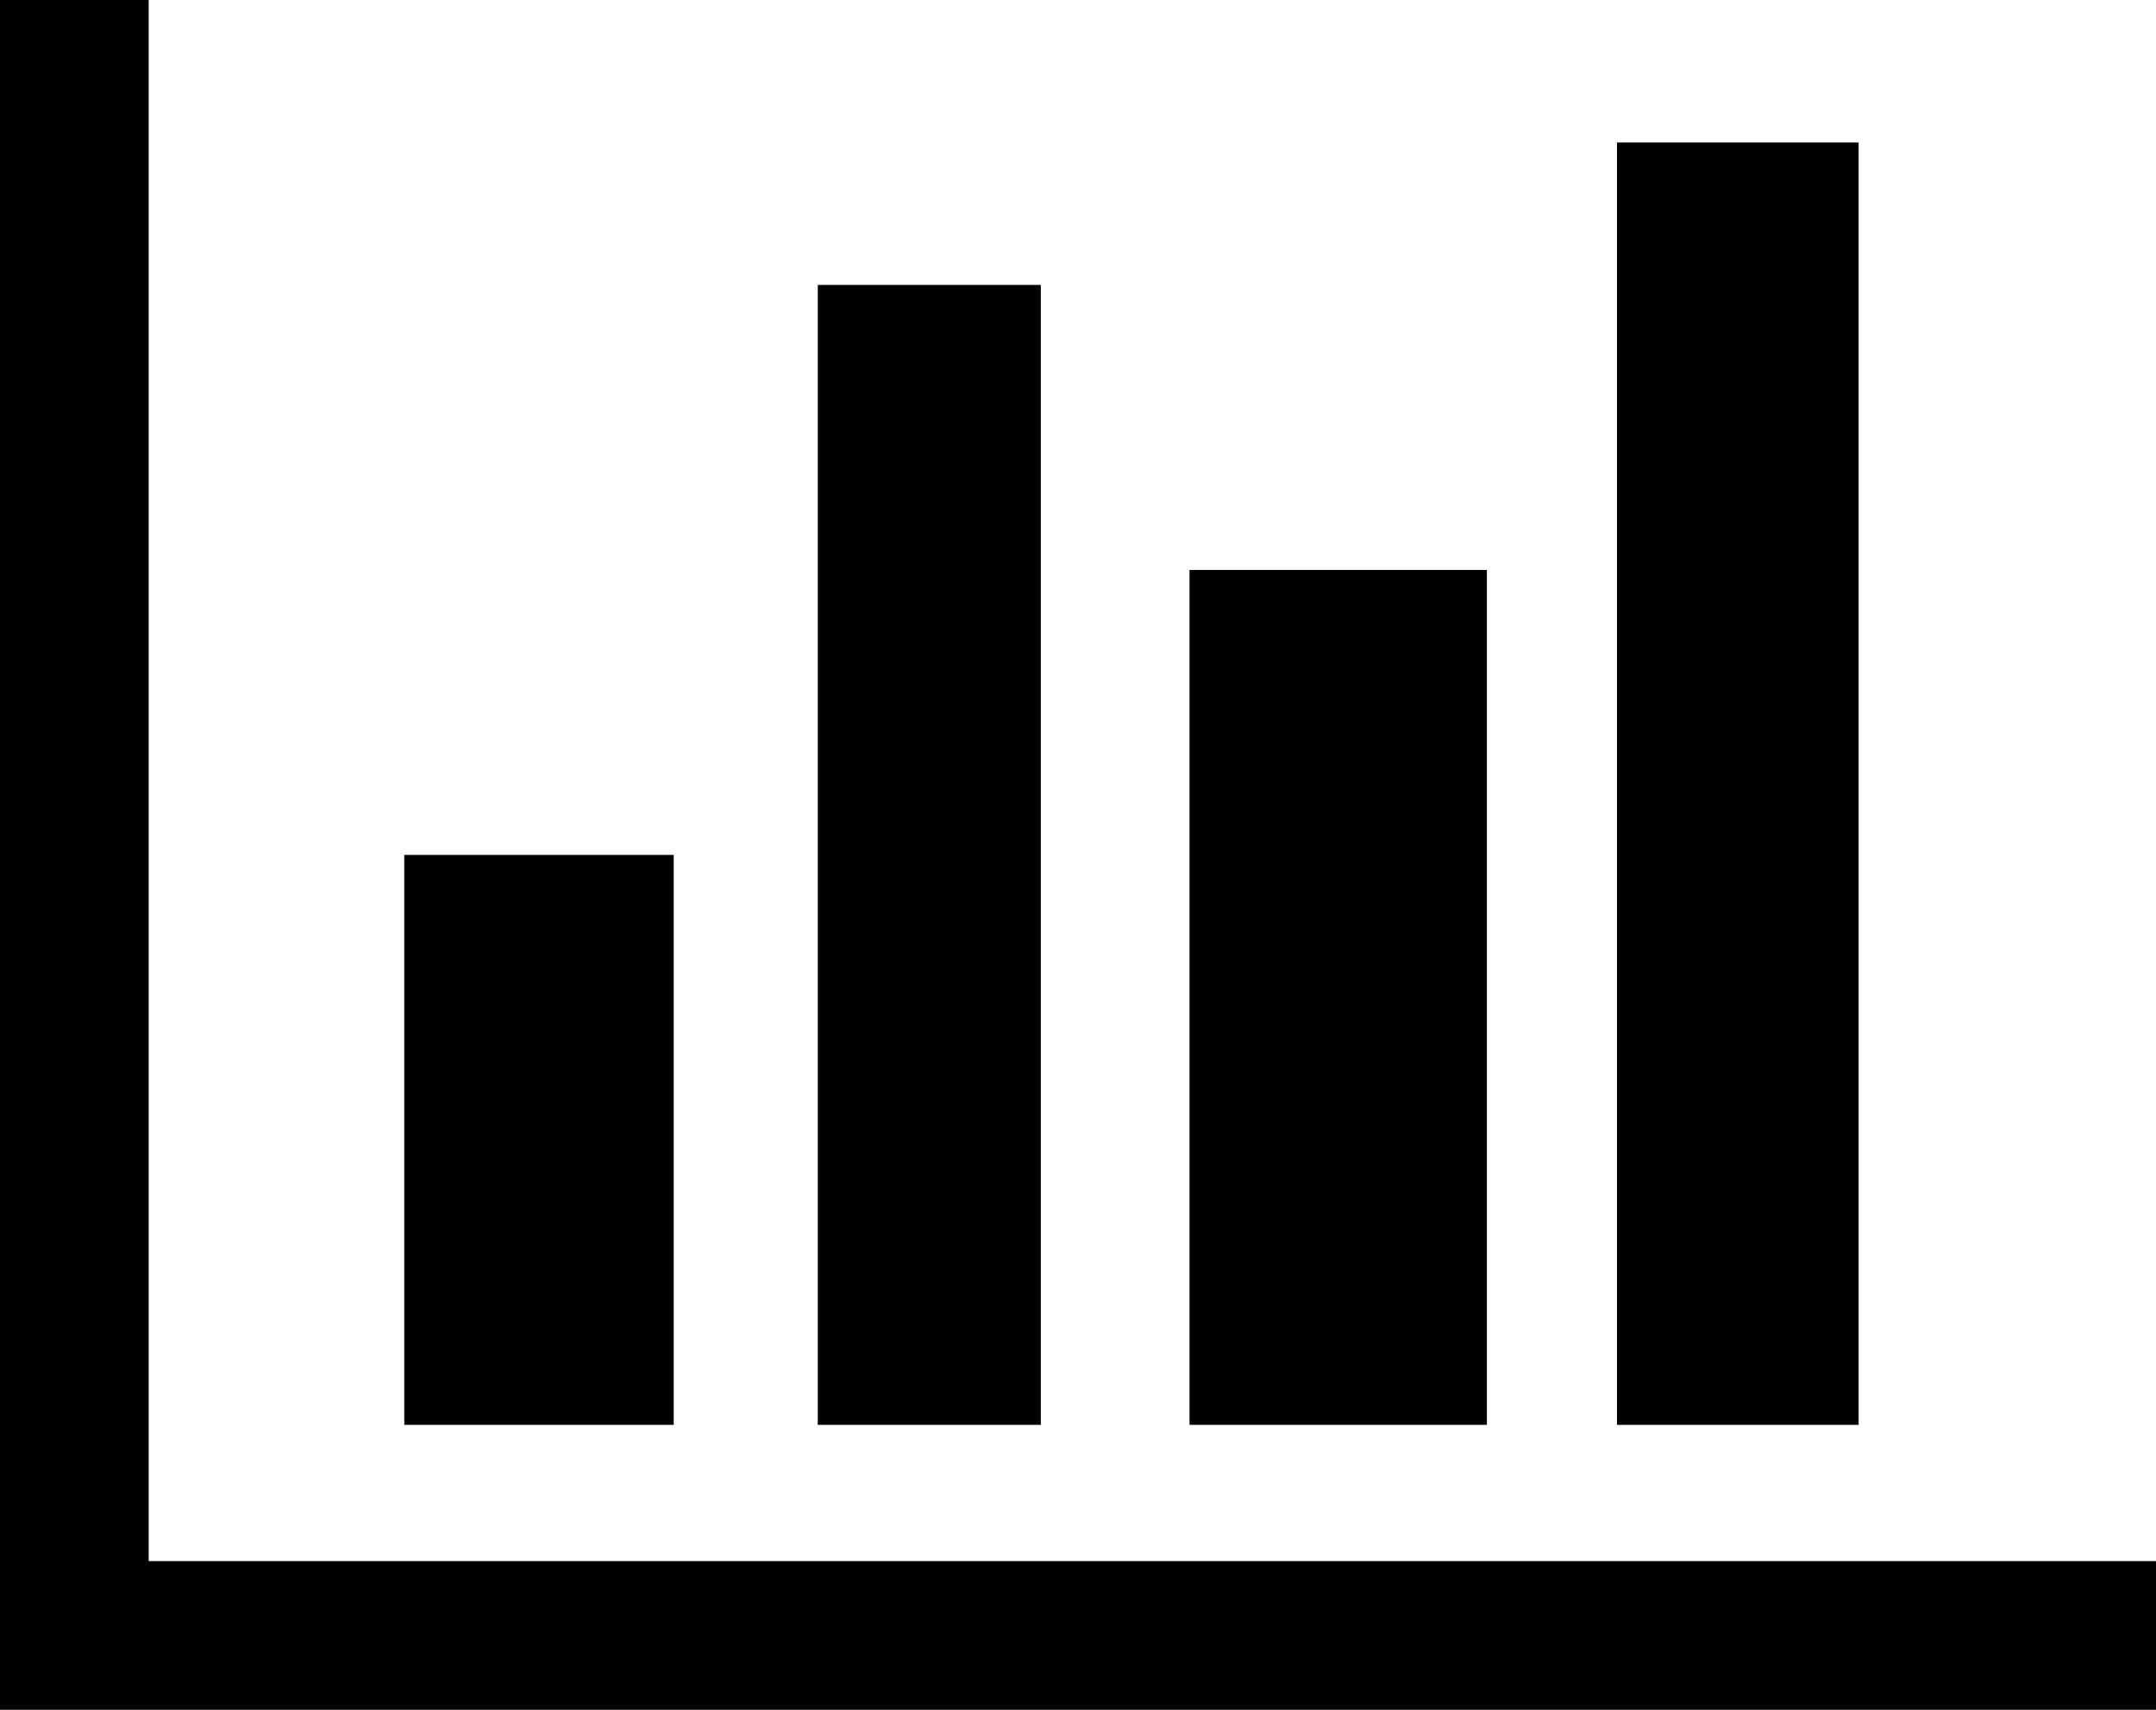 ﻿<?xml version="1.0" encoding="utf-8"?>
<svg version="1.1" xmlns:xlink="http://www.w3.org/1999/xlink" width="29px" height="23px" xmlns="http://www.w3.org/2000/svg">
  <g transform="matrix(1 0 0 1 -223 -872 )">
    <path d="M 5.438 11.5  L 9.062 11.5  L 9.062 19.167  L 5.438 19.167  L 5.438 11.5  Z M 11 3.833  L 14 3.833  L 14 19.167  L 11 19.167  L 11 3.833  Z M 2 21  L 29 21  L 29 23  L 0 23  L 0 0  L 2 0  L 2 21  Z M 16 7.667  L 20 7.667  L 20 19.167  L 16 19.167  L 16 7.667  Z M 21.75 1.917  L 25 1.917  L 25 19.167  L 21.75 19.167  L 21.75 1.917  Z " fill-rule="nonzero" fill="#000000" stroke="none" transform="matrix(1 0 0 1 223 872 )" />
  </g>
</svg>